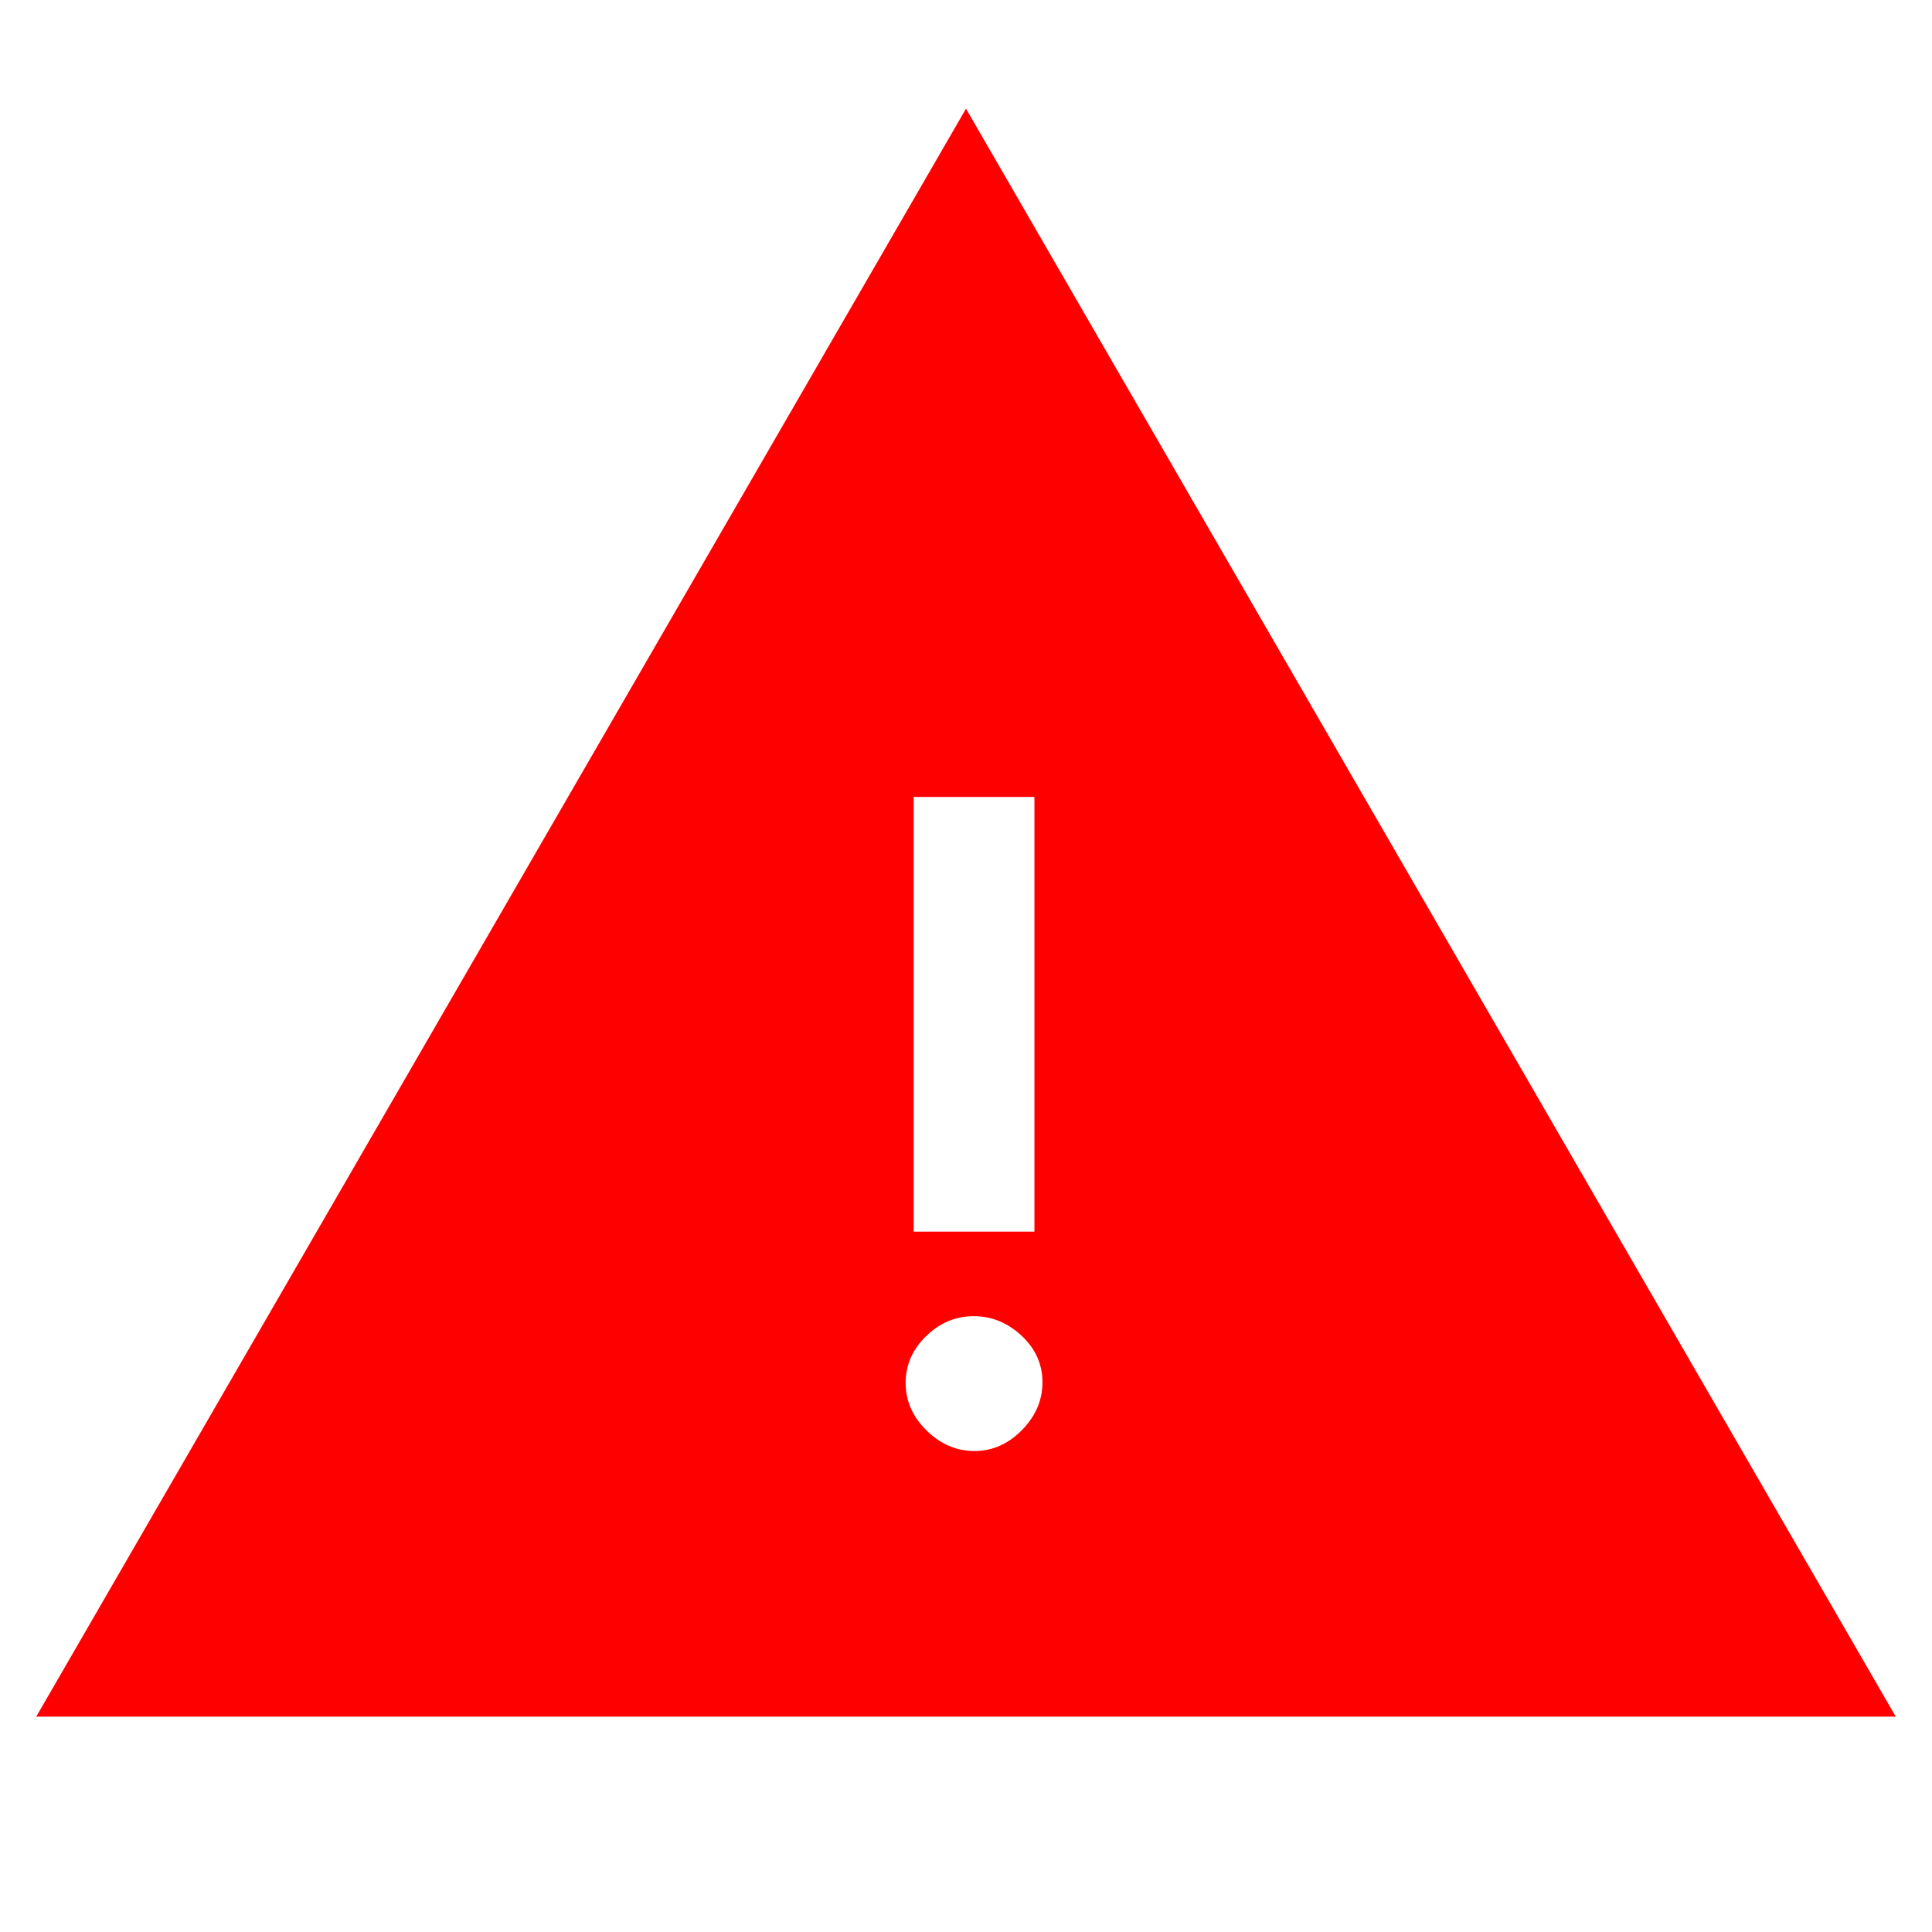 <svg xmlns="http://www.w3.org/2000/svg" height="48" viewBox="0 -960 960 960" width="48">
  <path d="m18-107 462-799 462 799H18Zm466.175-132q13.4 0 23.613-10.388Q518-259.776 518-273.175q0-13.4-10.388-23.113Q497.224-306 483.825-306q-13.4 0-23.613 9.888Q450-286.224 450-272.825q0 13.4 10.388 23.613Q470.776-239 484.175-239ZM454-348h60v-216h-60v216Z" fill="red"/>
</svg>

